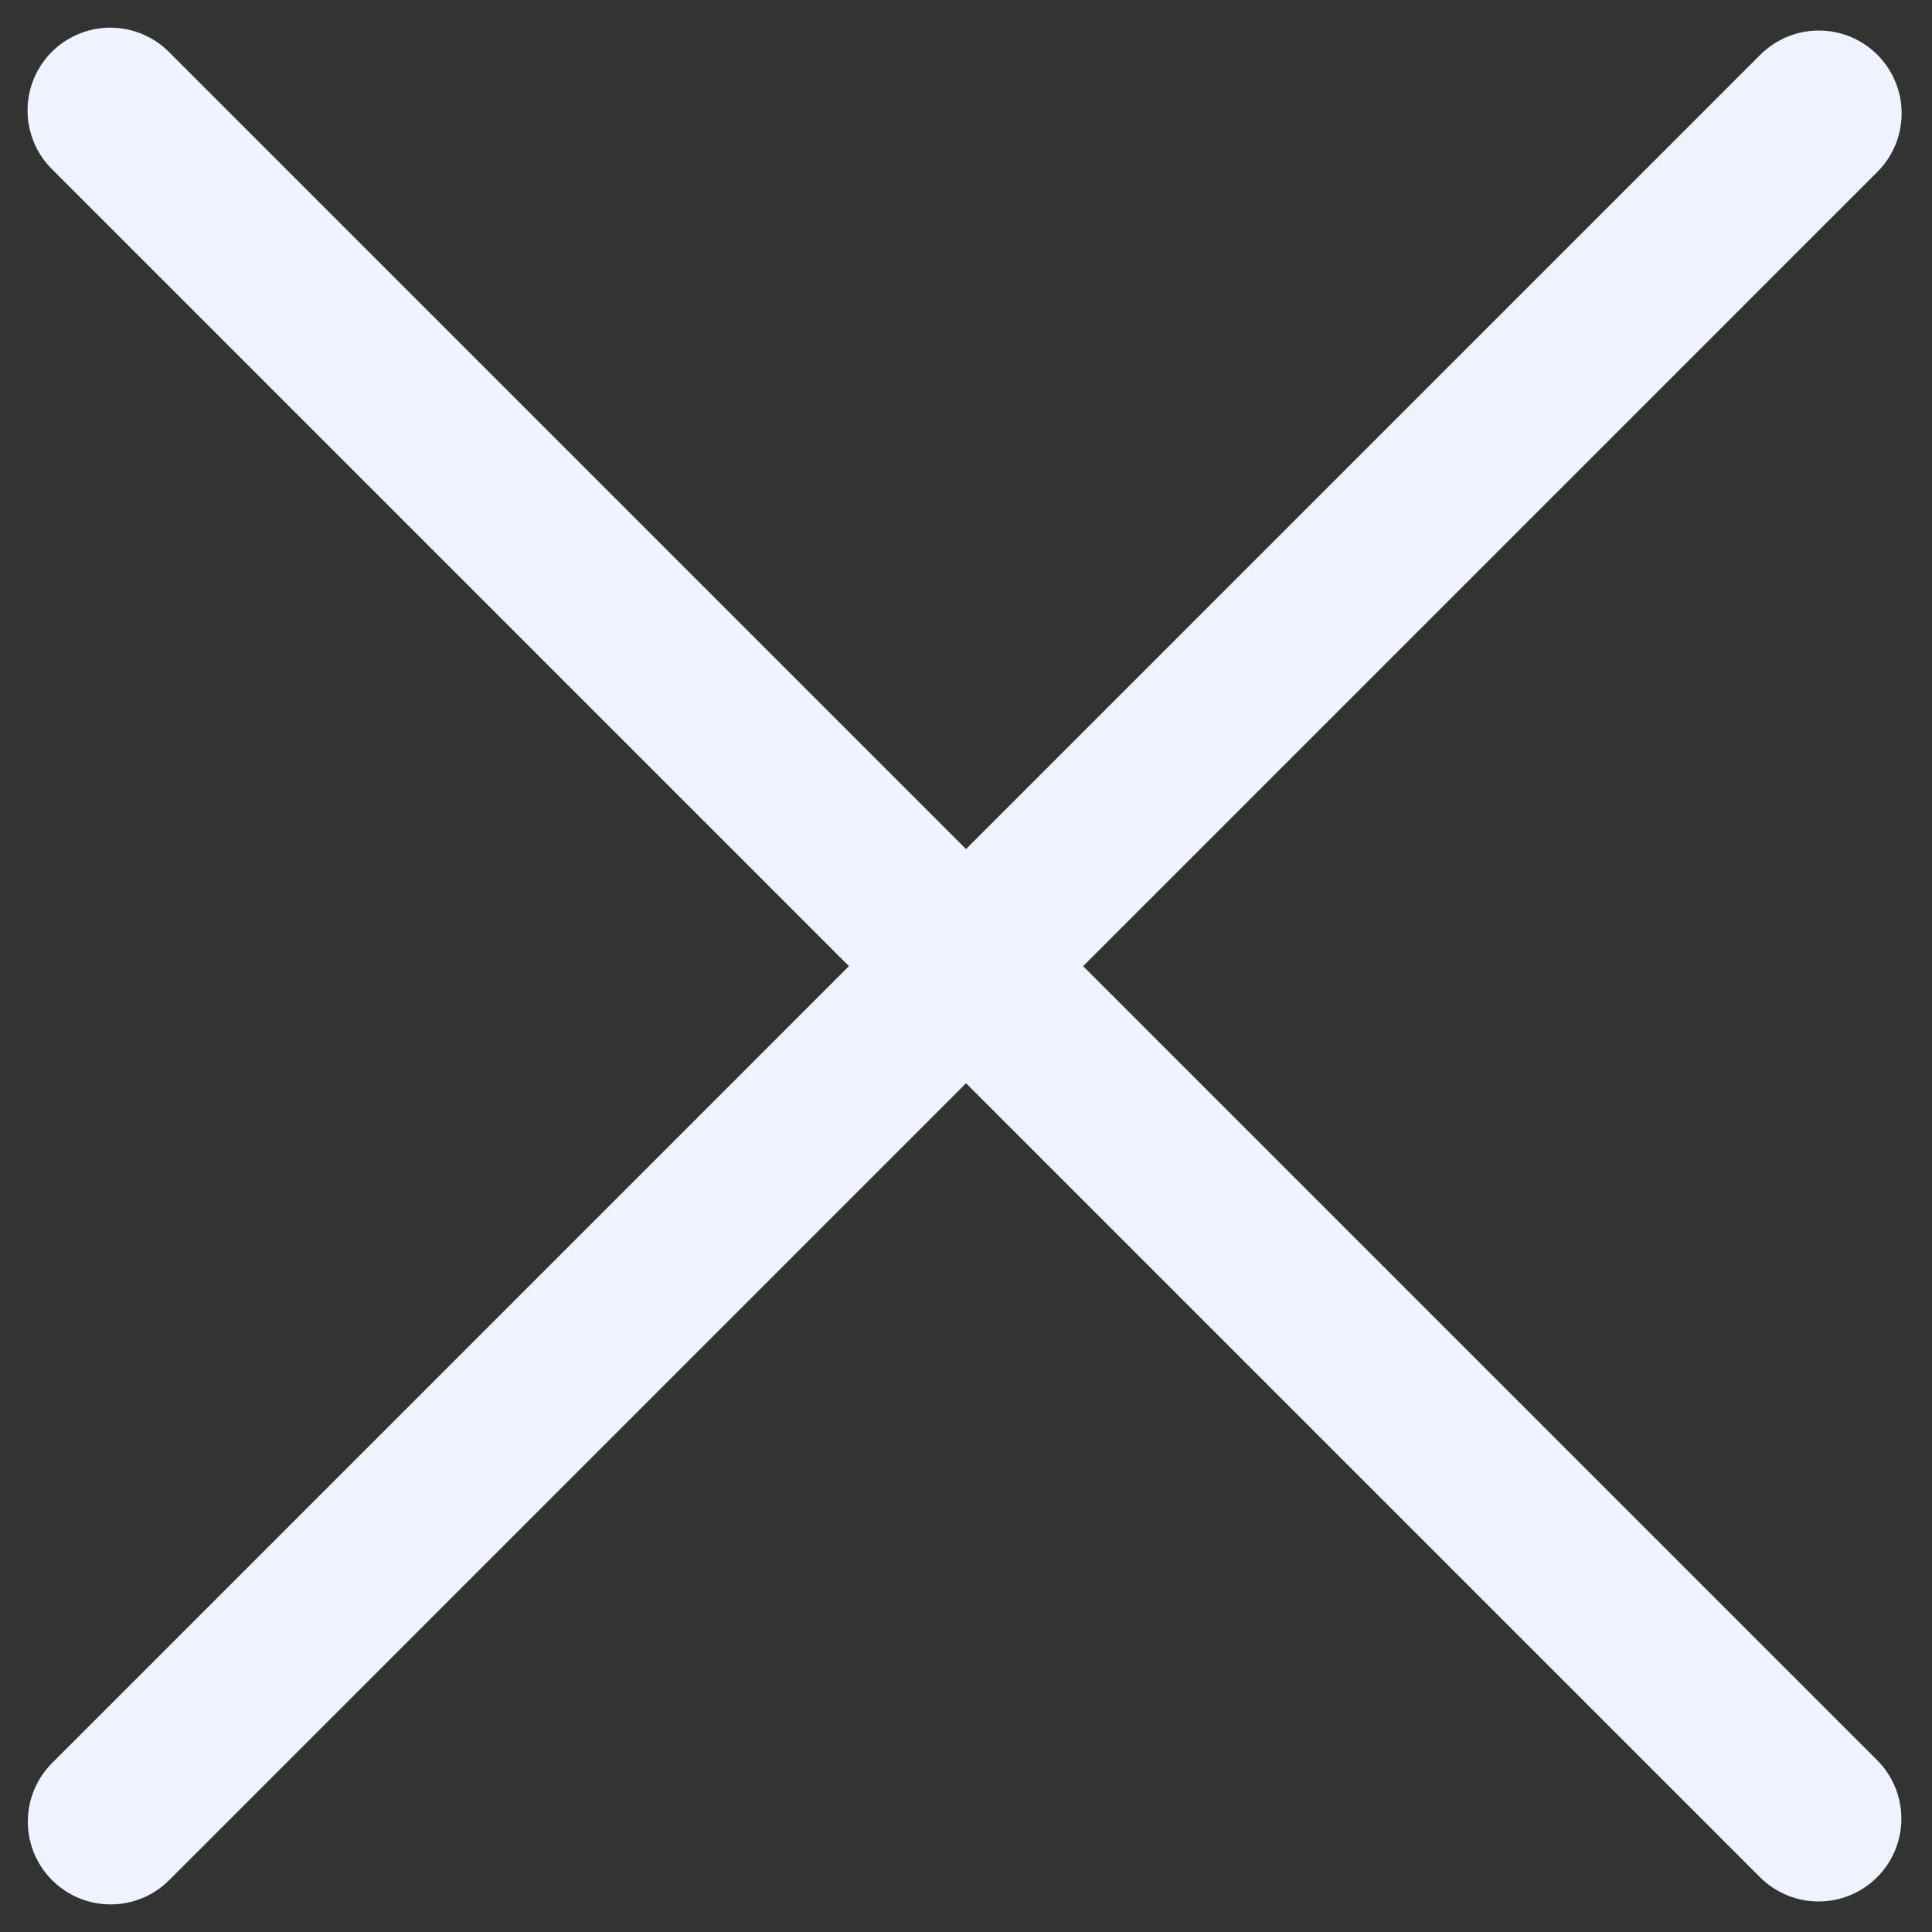 <svg width="32" height="32" viewBox="0 0 35 35" fill="none" xmlns="http://www.w3.org/2000/svg">
    <rect x="0" y="0" width="35" height="35" fill="#333333" stroke="none"/>
    <path d="M32.945 32.947L1.999 2.001" stroke="#EEF3FF" stroke-width="3" stroke-linecap="round"/>
    <path d="M2.004 33L32.95 2.053" stroke="#EEF3FF" stroke-width="3" stroke-linecap="round"/>
</svg>

